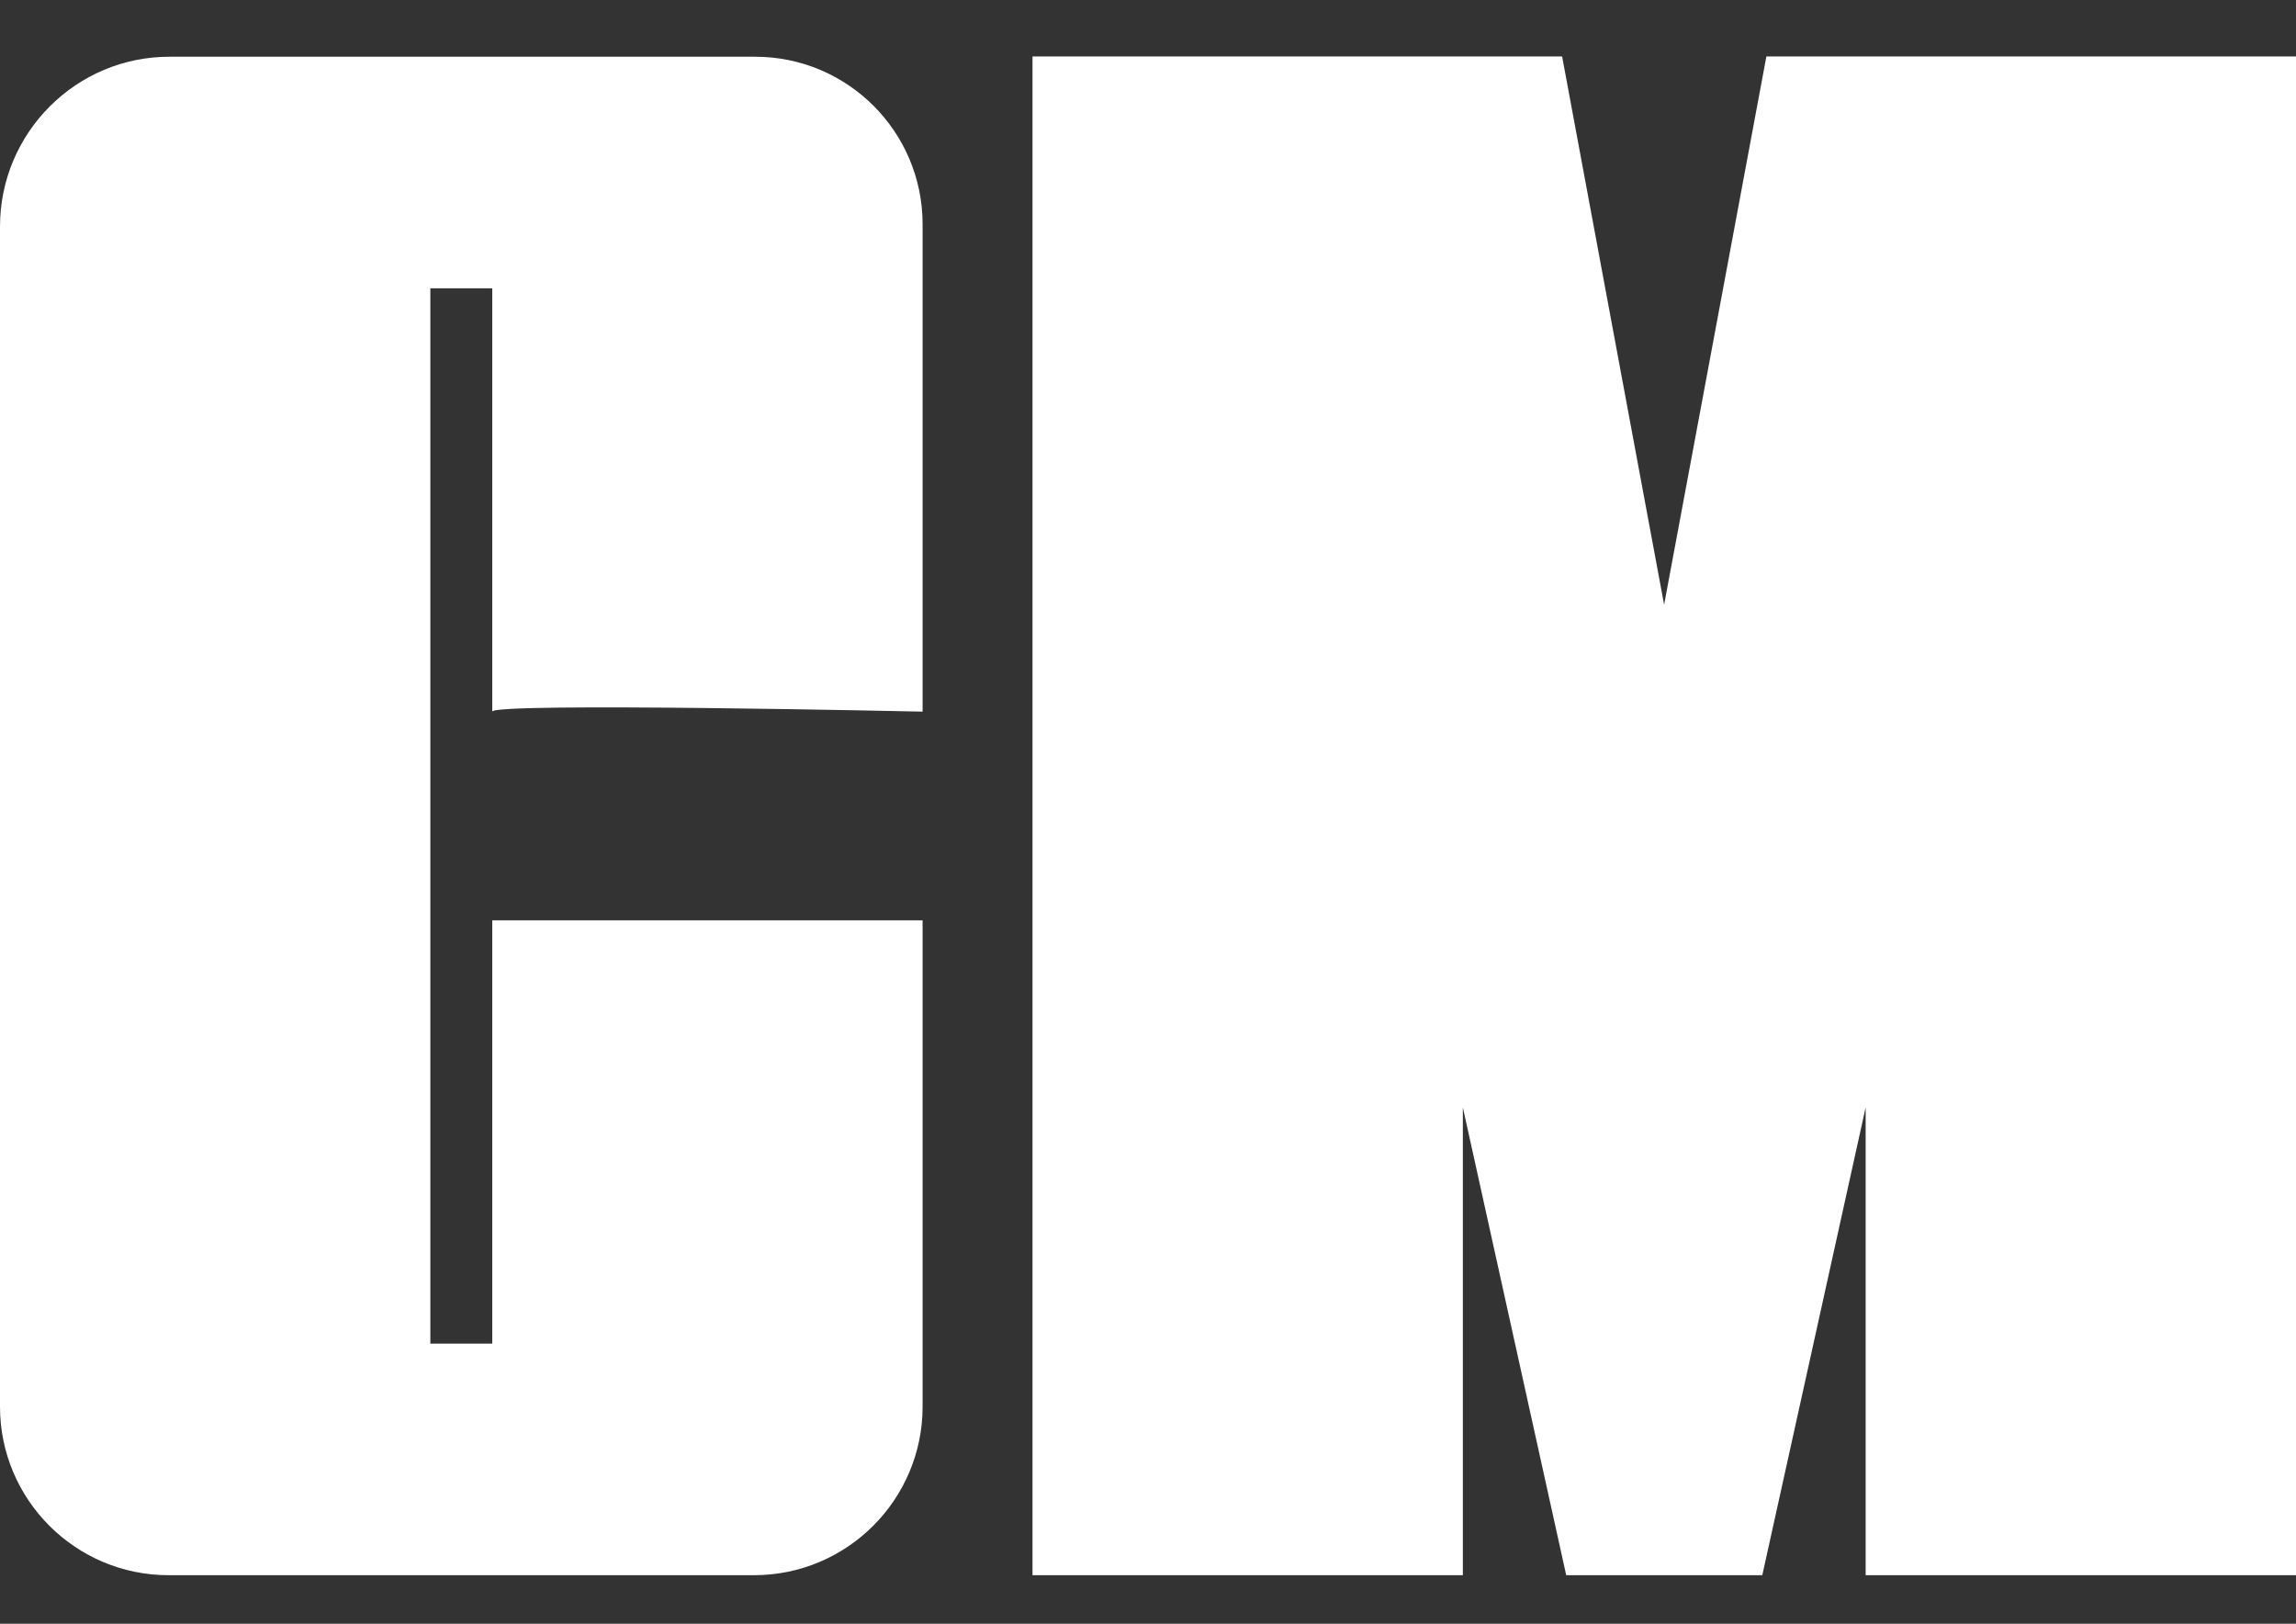 <?xml version="1.0" encoding="utf-8"?>
<!-- Generator: Adobe Illustrator 24.3.0, SVG Export Plug-In . SVG Version: 6.00 Build 0)  -->
<svg version="1.1" id="Layer_1" xmlns="http://www.w3.org/2000/svg" xmlns:xlink="http://www.w3.org/1999/xlink" x="0px" y="0px"
	 viewBox="0 0 841.9 595.3" style="enable-background:new 0 0 841.9 595.3;" xml:space="preserve">
<rect x="0" y="0" width="841.9" height="595.3" fill="#333333" stroke="none"/>
<style type="text/css">
	.st0{fill:#FFFFFF;}
</style>
<g>
	<path class="st0" d="M180.5,260.9c0-3.5,157.8,0,157.8,0V82.2c0-33.9-27.5-61.4-61.4-61.4H62.3C27.9,20.7,0,48.7,0,83.1v432.6
		c0,34.1,27.7,61.8,61.8,61.8h214.7c34.1,0,61.8-27.7,61.8-61.8V337.4H180.5v155.2h-22.7V105.7h22.7V260.9z"/>
	<polygon class="st0" points="378.6,577.5 378.6,20.7 572.8,20.7 610.2,221.7 647.7,20.7 841.9,20.7 841.9,577.5 684.1,577.5 
		684.1,406 646.2,577.5 574.3,577.5 536.4,406 536.4,577.5 	"/>
</g>
</svg>
